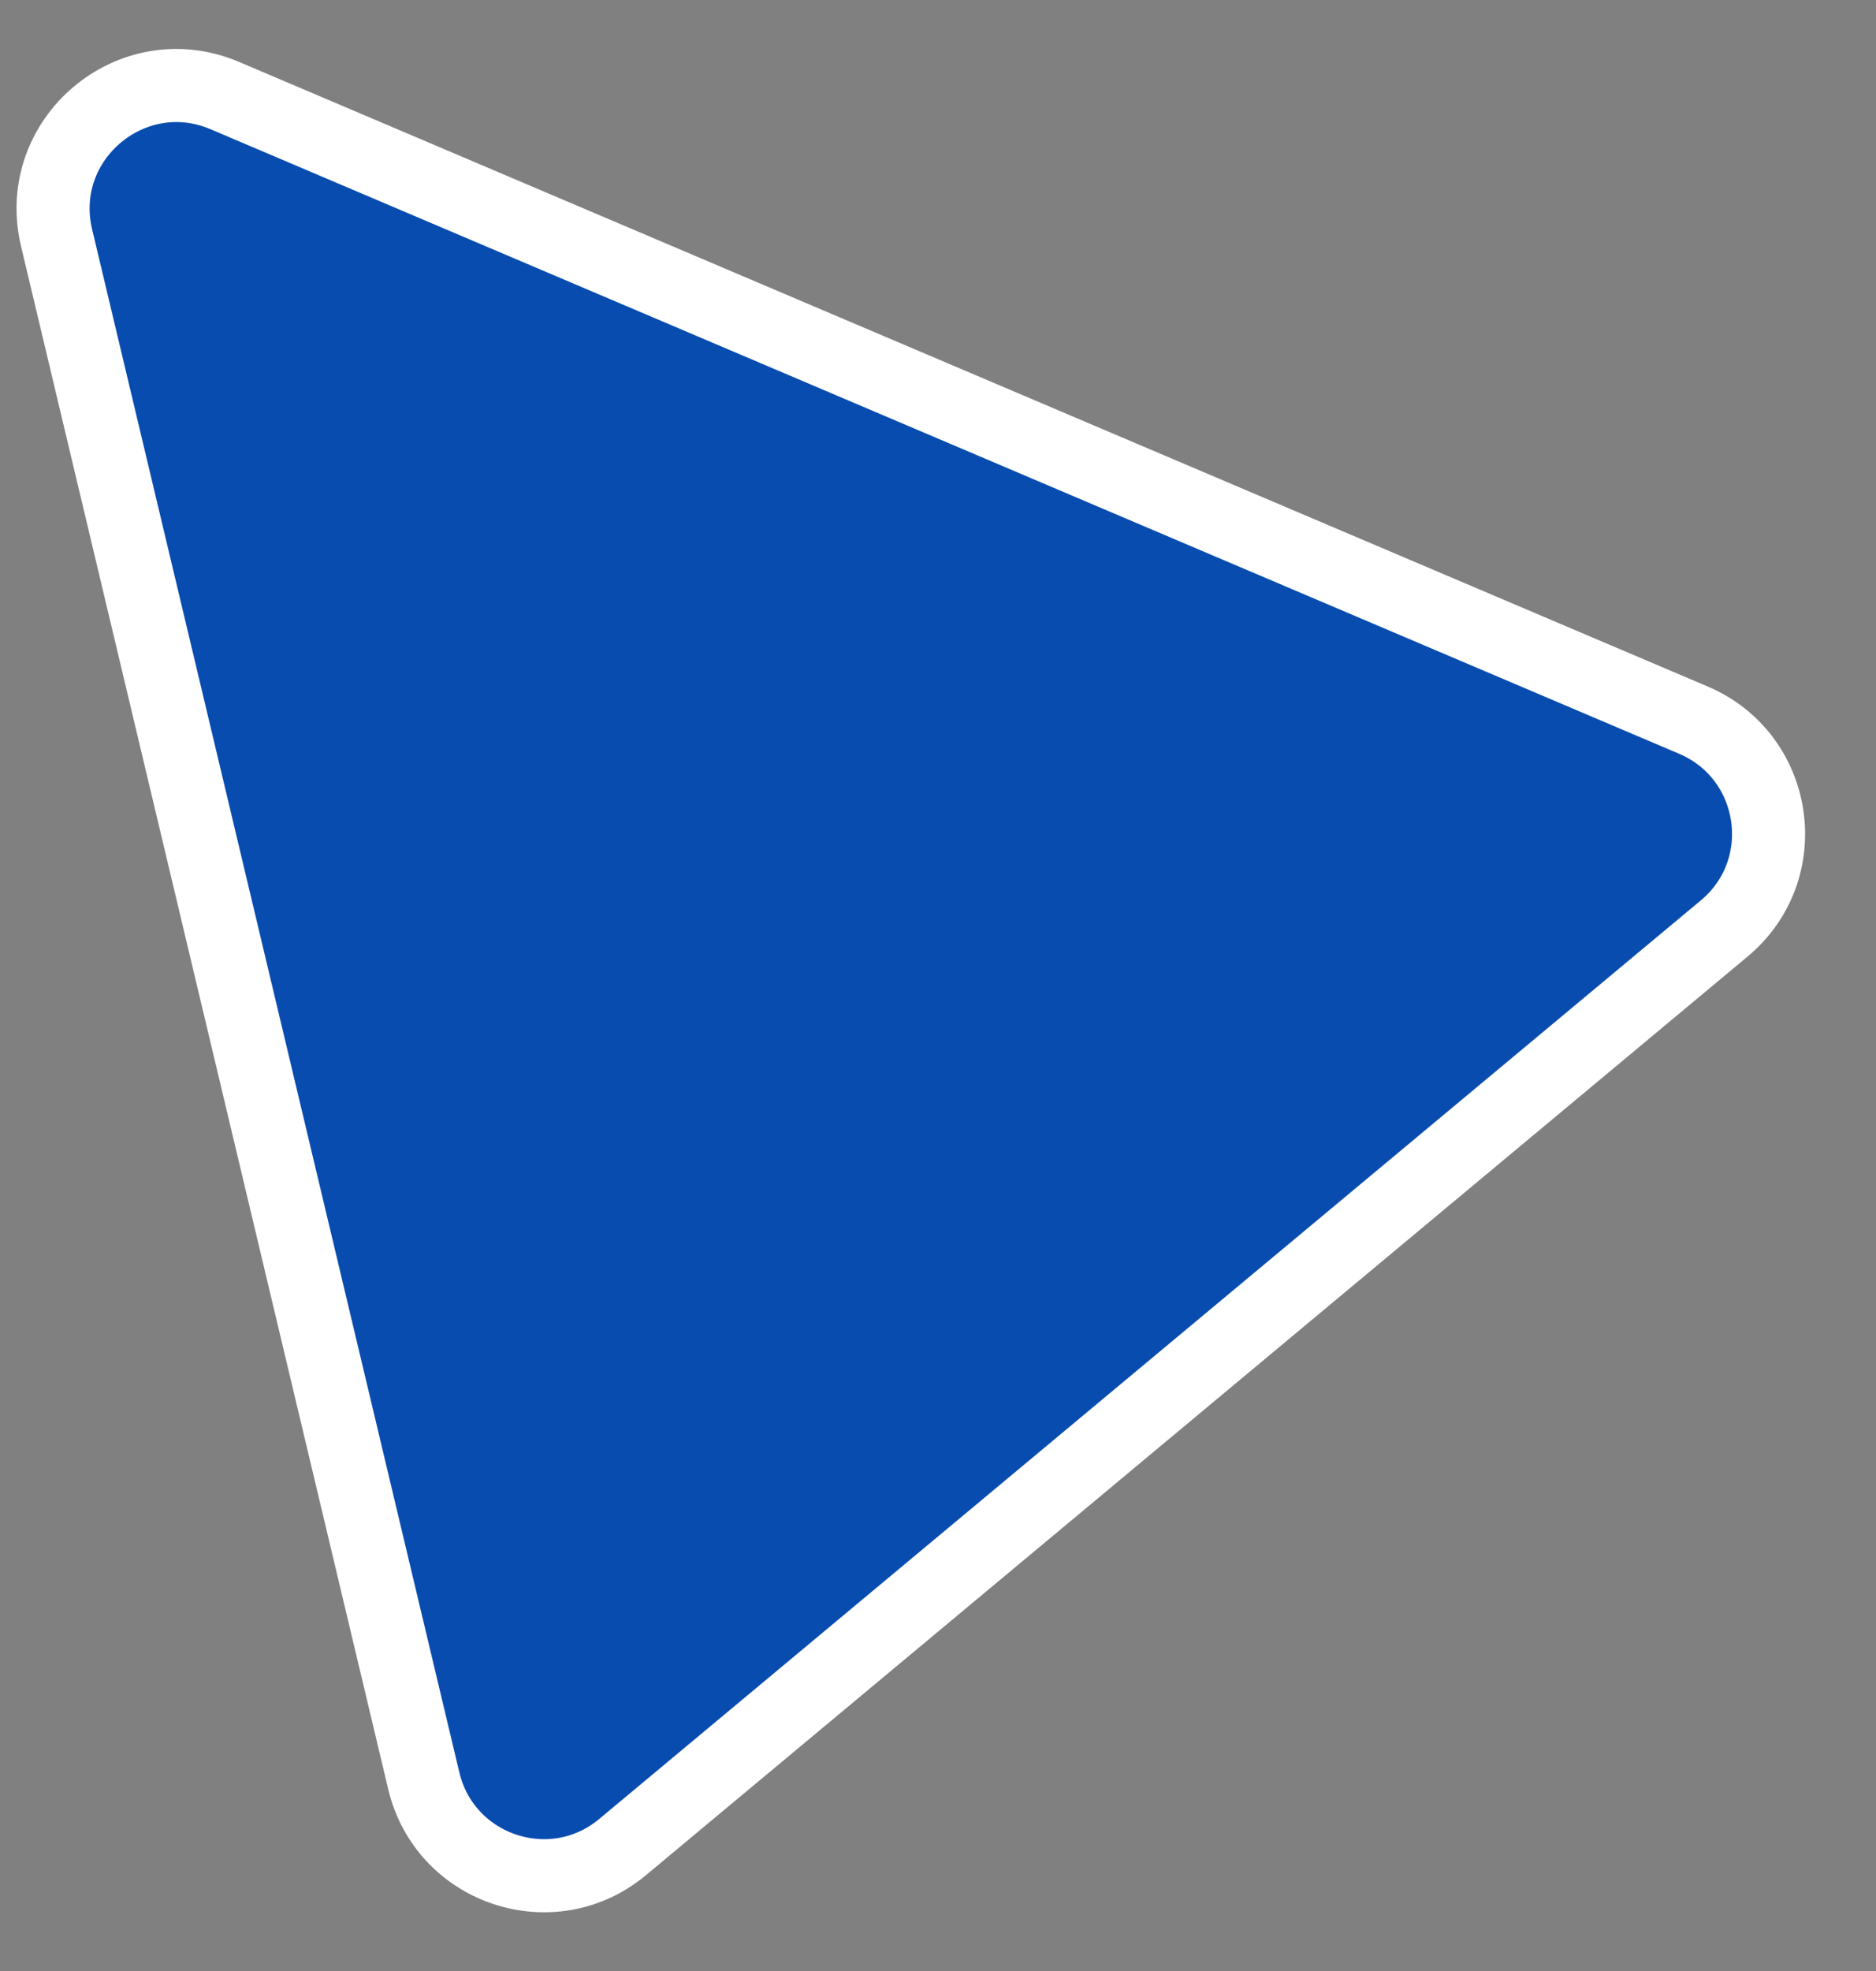 <svg width="20" height="21" viewBox="0 0 20 21" fill="none" xmlns="http://www.w3.org/2000/svg">
<rect x="0" y="0" width="20" height="21" fill="#808080" stroke="none"/>
<path d="M4.518 18.974L0.603 2.533C0.353 1.484 1.404 0.597 2.396 1.018L18.054 7.673C18.959 8.058 19.137 9.264 18.381 9.893L6.638 19.679C5.889 20.304 4.744 19.923 4.518 18.974Z" fill="#084CAF" stroke="white" stroke-width="0.779"/>
</svg>
